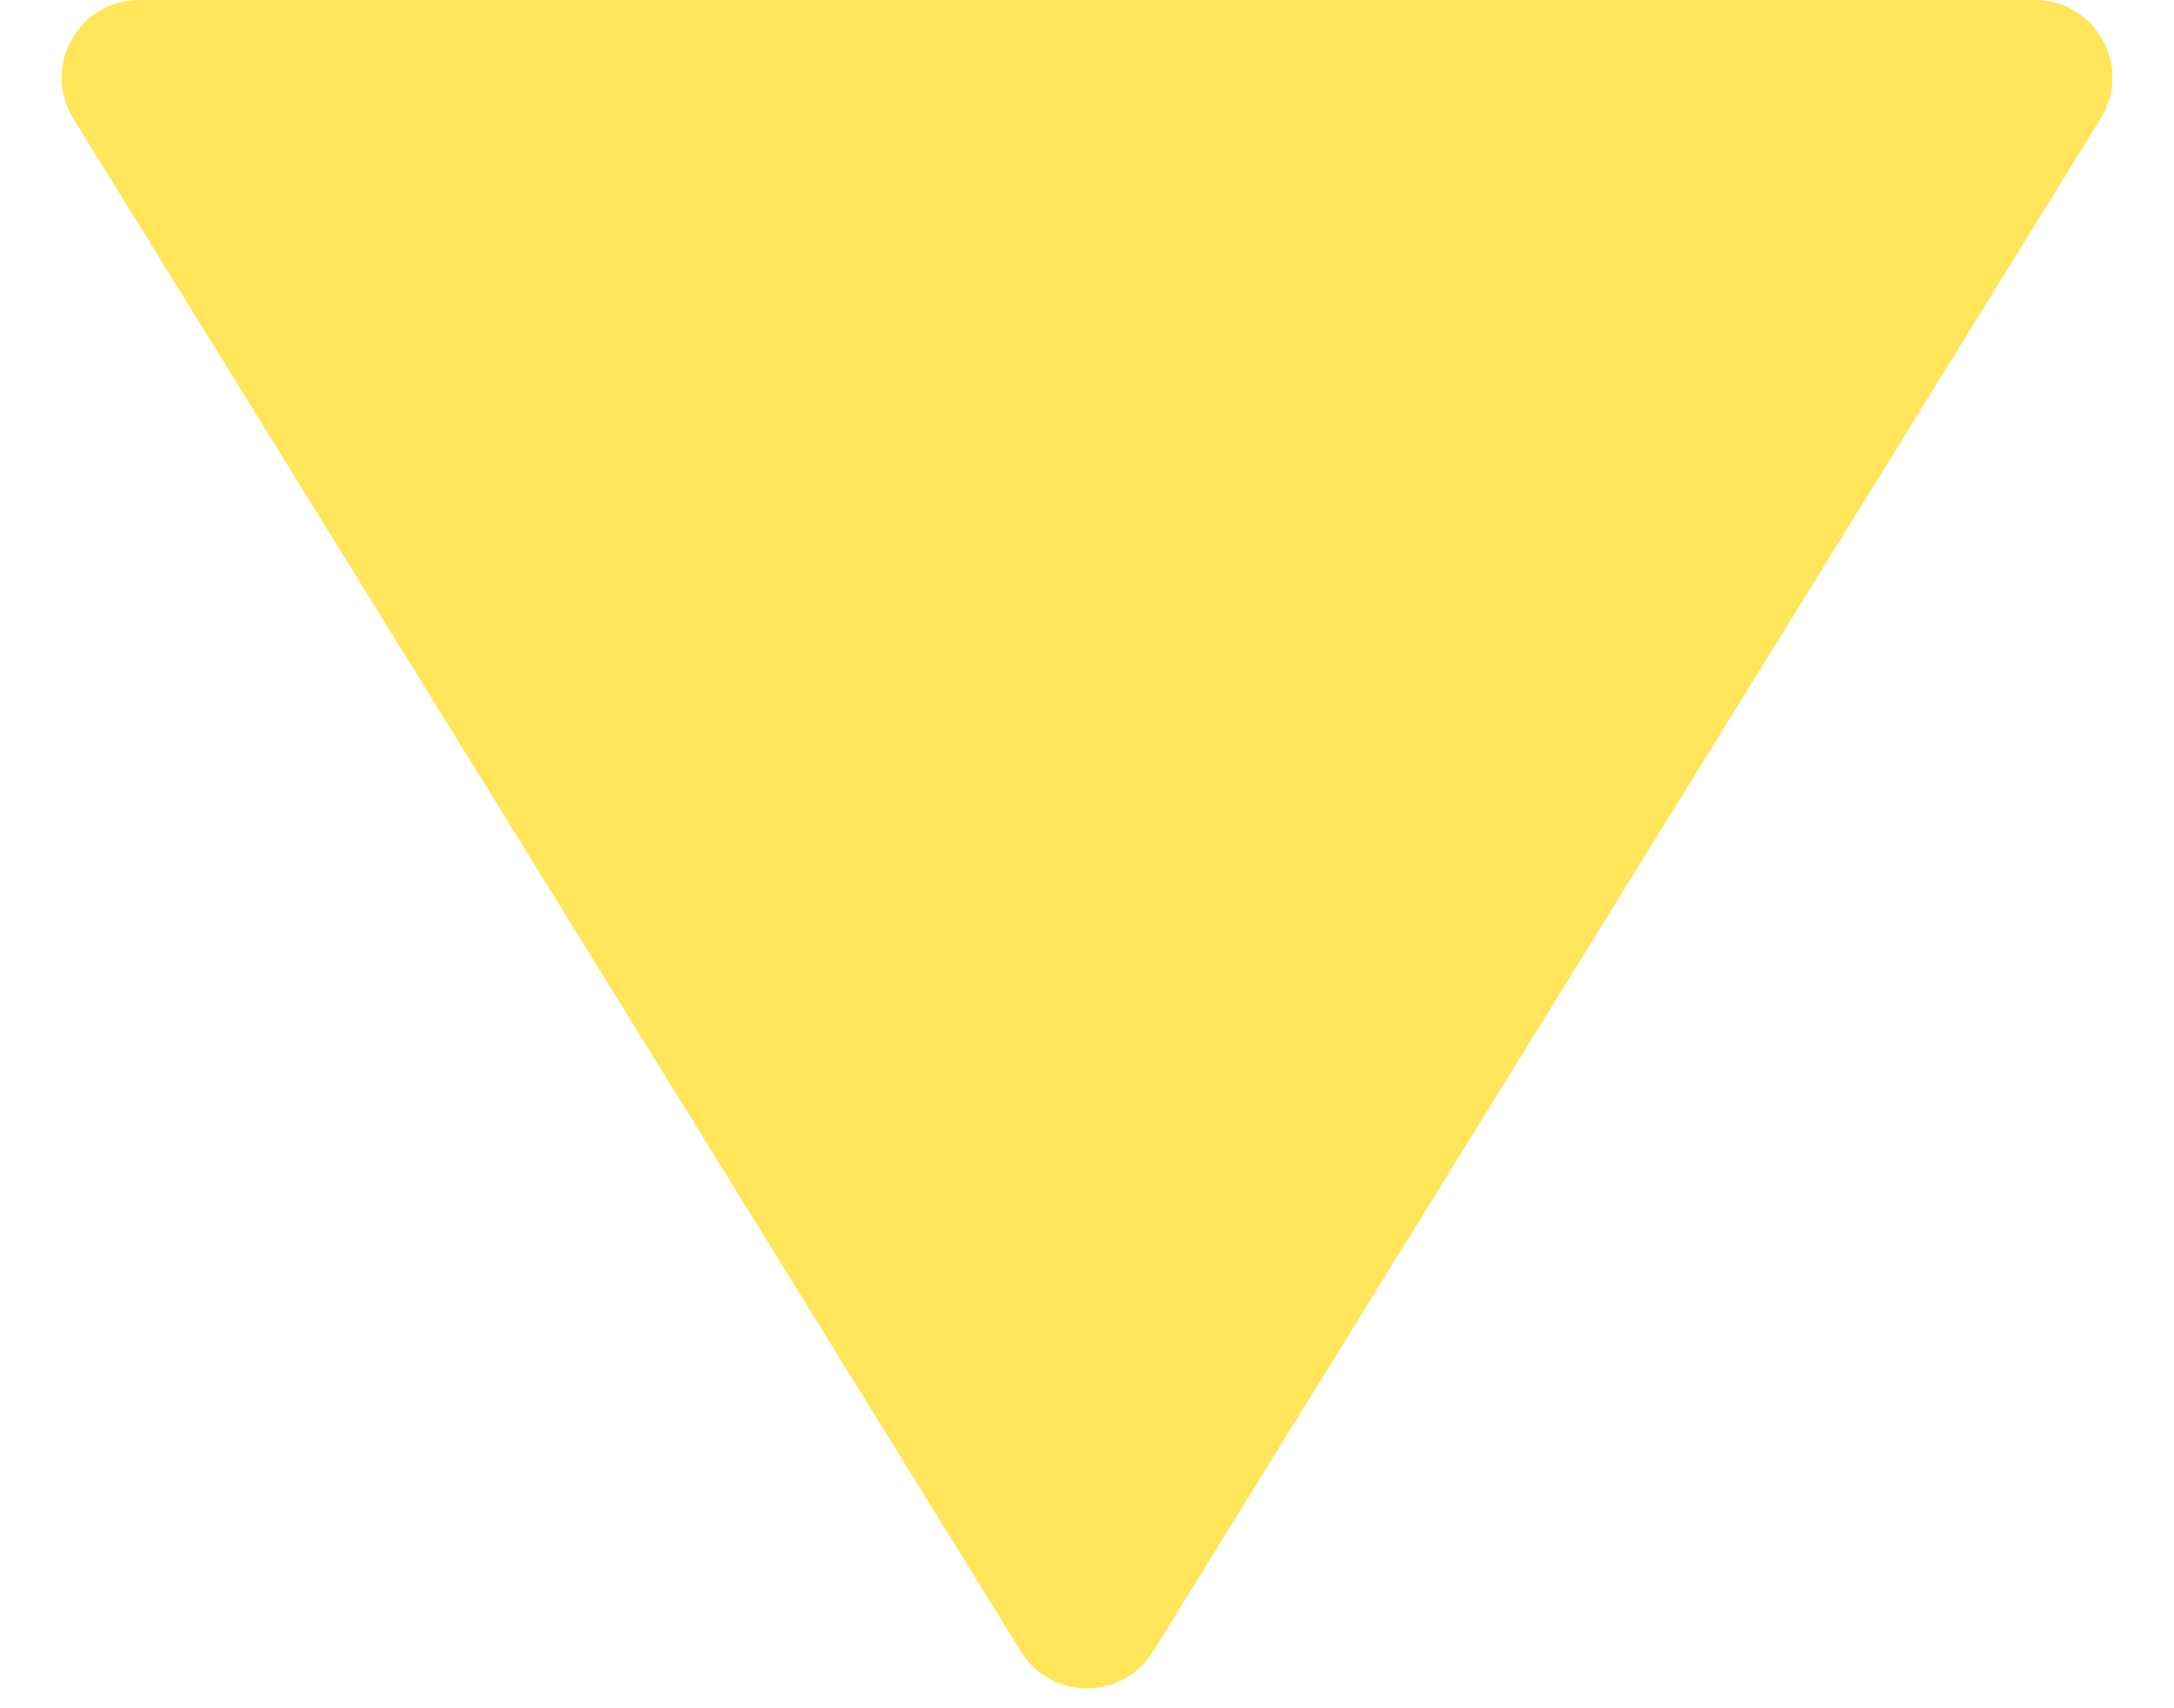 <svg width="14" height="11" viewBox="0 0 14 11" fill="none" xmlns="http://www.w3.org/2000/svg">
<path d="M7.425 10.635C7.23 10.951 6.77 10.951 6.575 10.635L3.5 5.661L0.472 0.763C0.266 0.43 0.505 6.10178e-06 0.897 6.10178e-06L13.103 6.10178e-06C13.495 6.10178e-06 13.734 0.43 13.528 0.763L7.425 10.635Z" fill="#FFE55A"/>
</svg>
